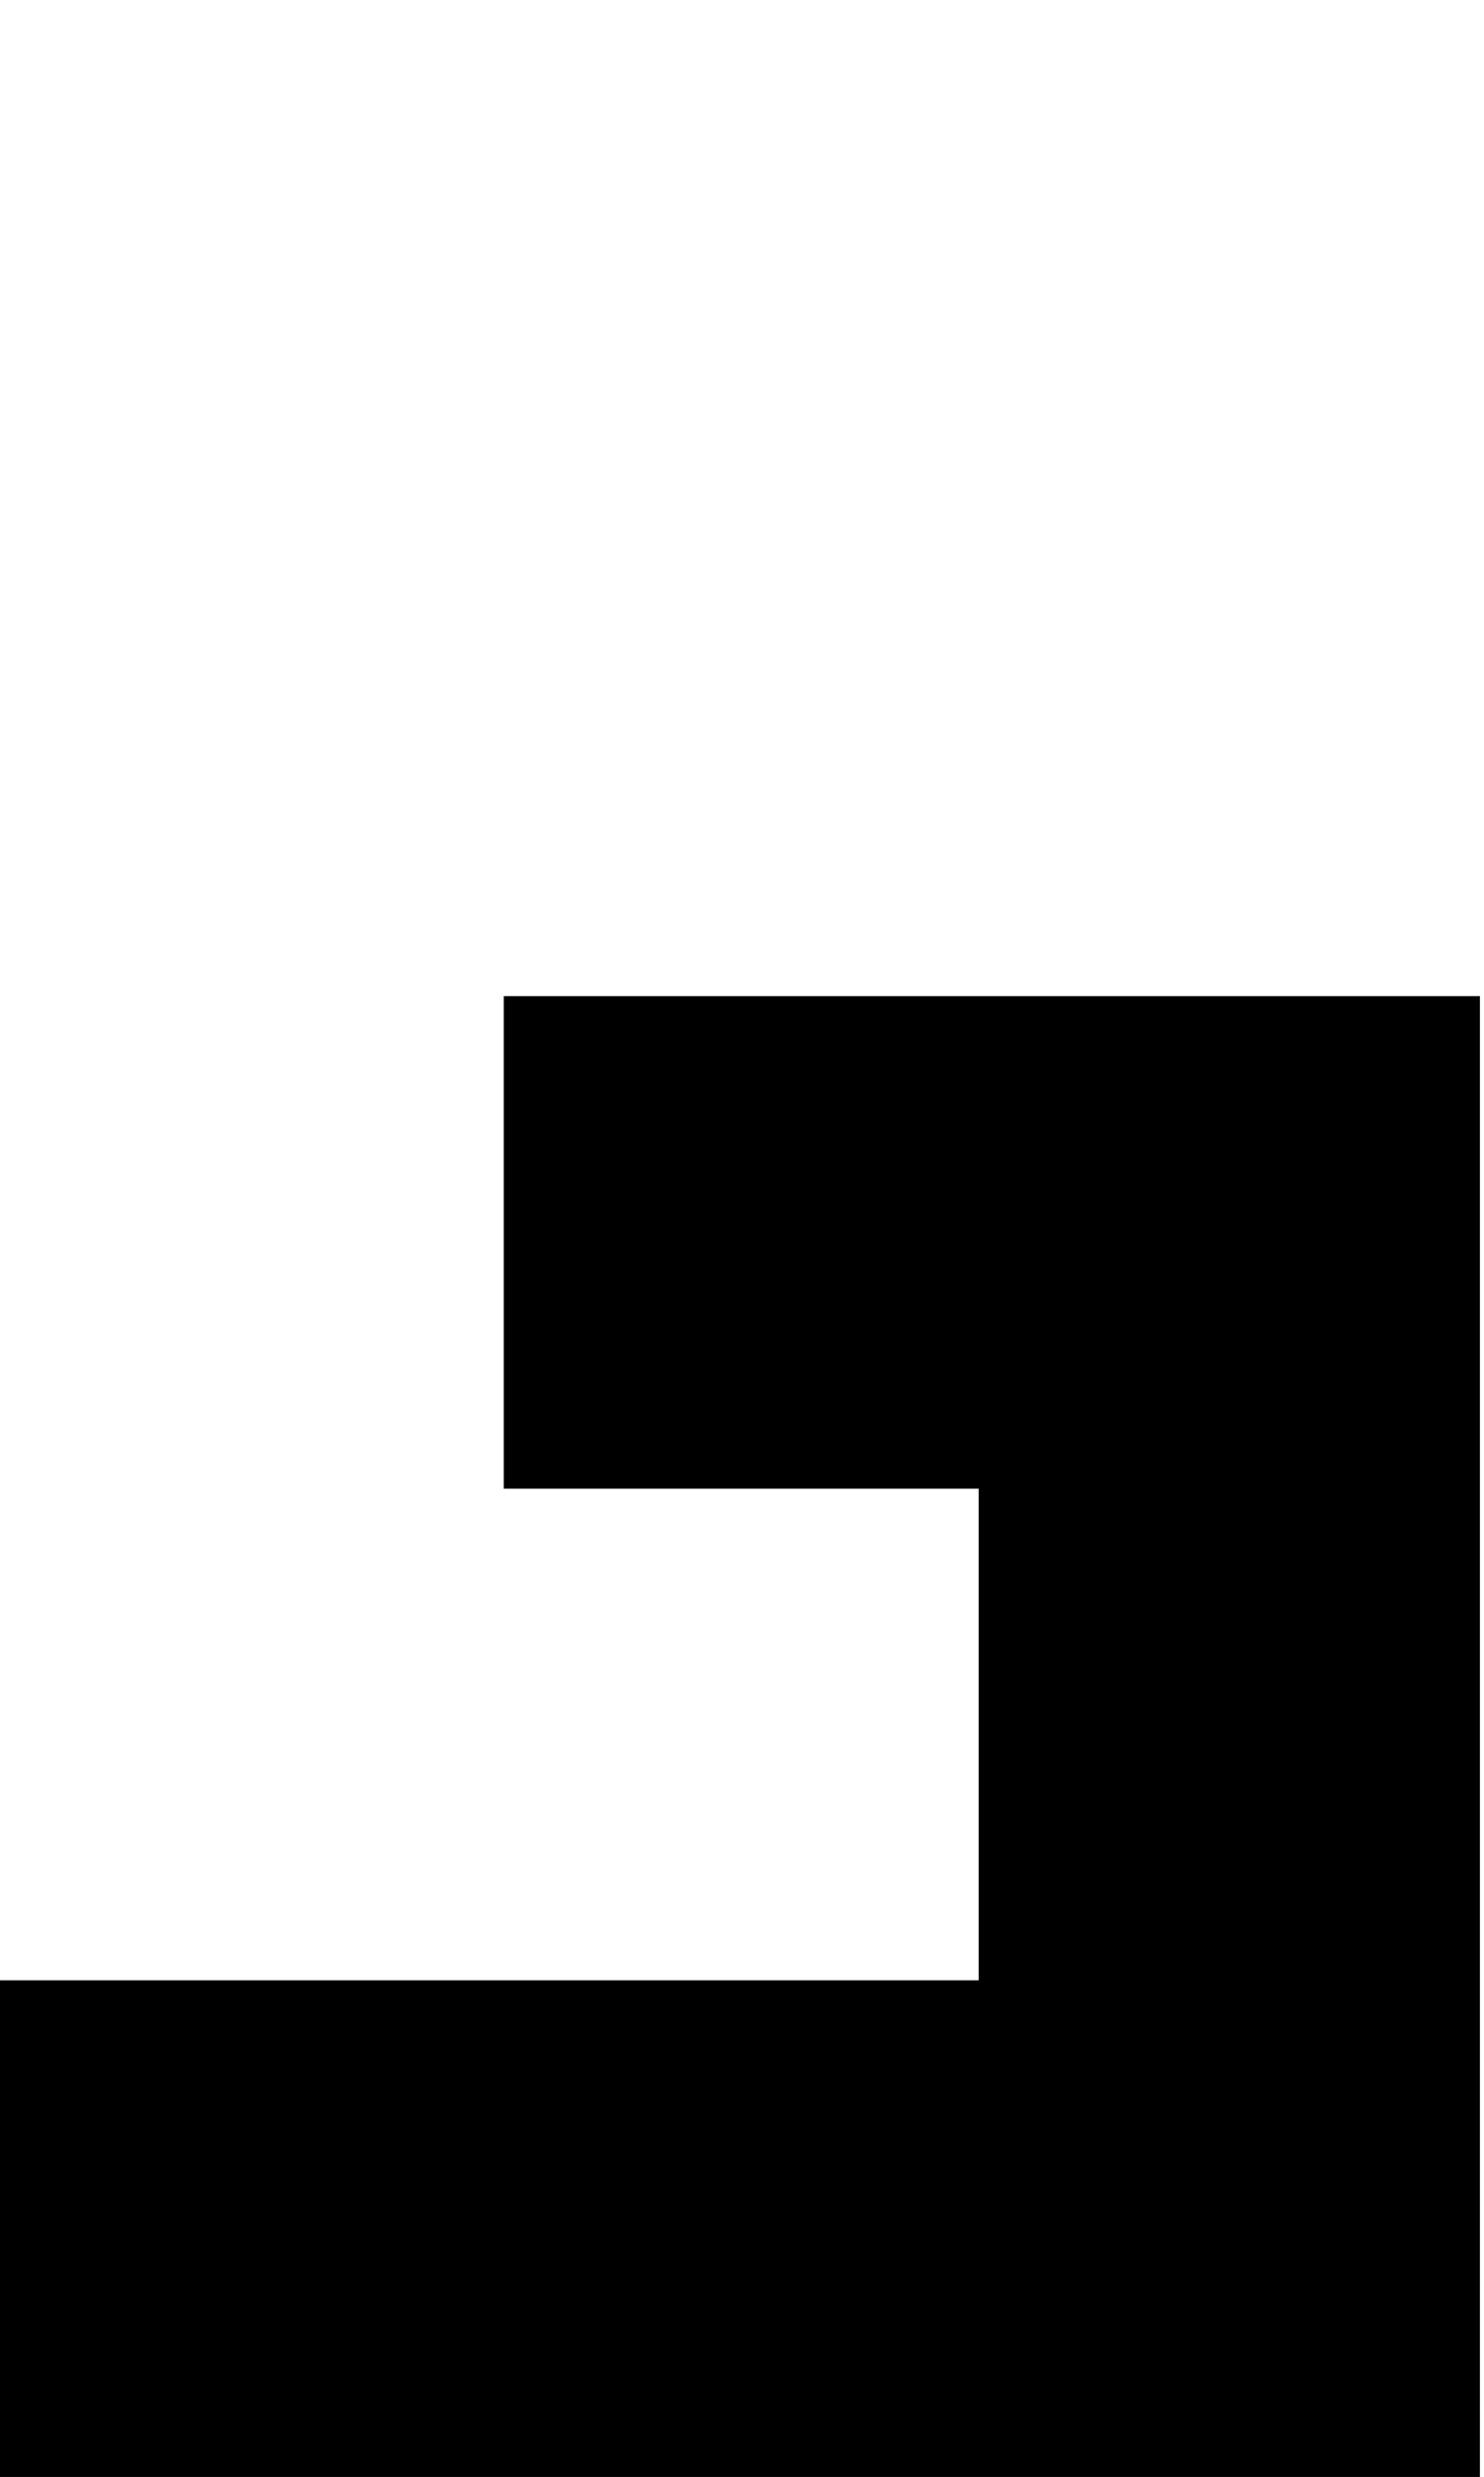 <svg xmlns="http://www.w3.org/2000/svg" viewBox="0 0 47.34 79"><defs><style>.cls-1{fill:none;}</style></defs><g id="Ebene_2" data-name="Ebene 2"><g id="lowercaseRegular"><g id="v"><path d="M0,63.16H31.22V47.48H16.07V31.77H47.21V79H0Z"/><rect class="cls-1" x="0.13" width="47.21" height="79"/></g></g></g></svg>